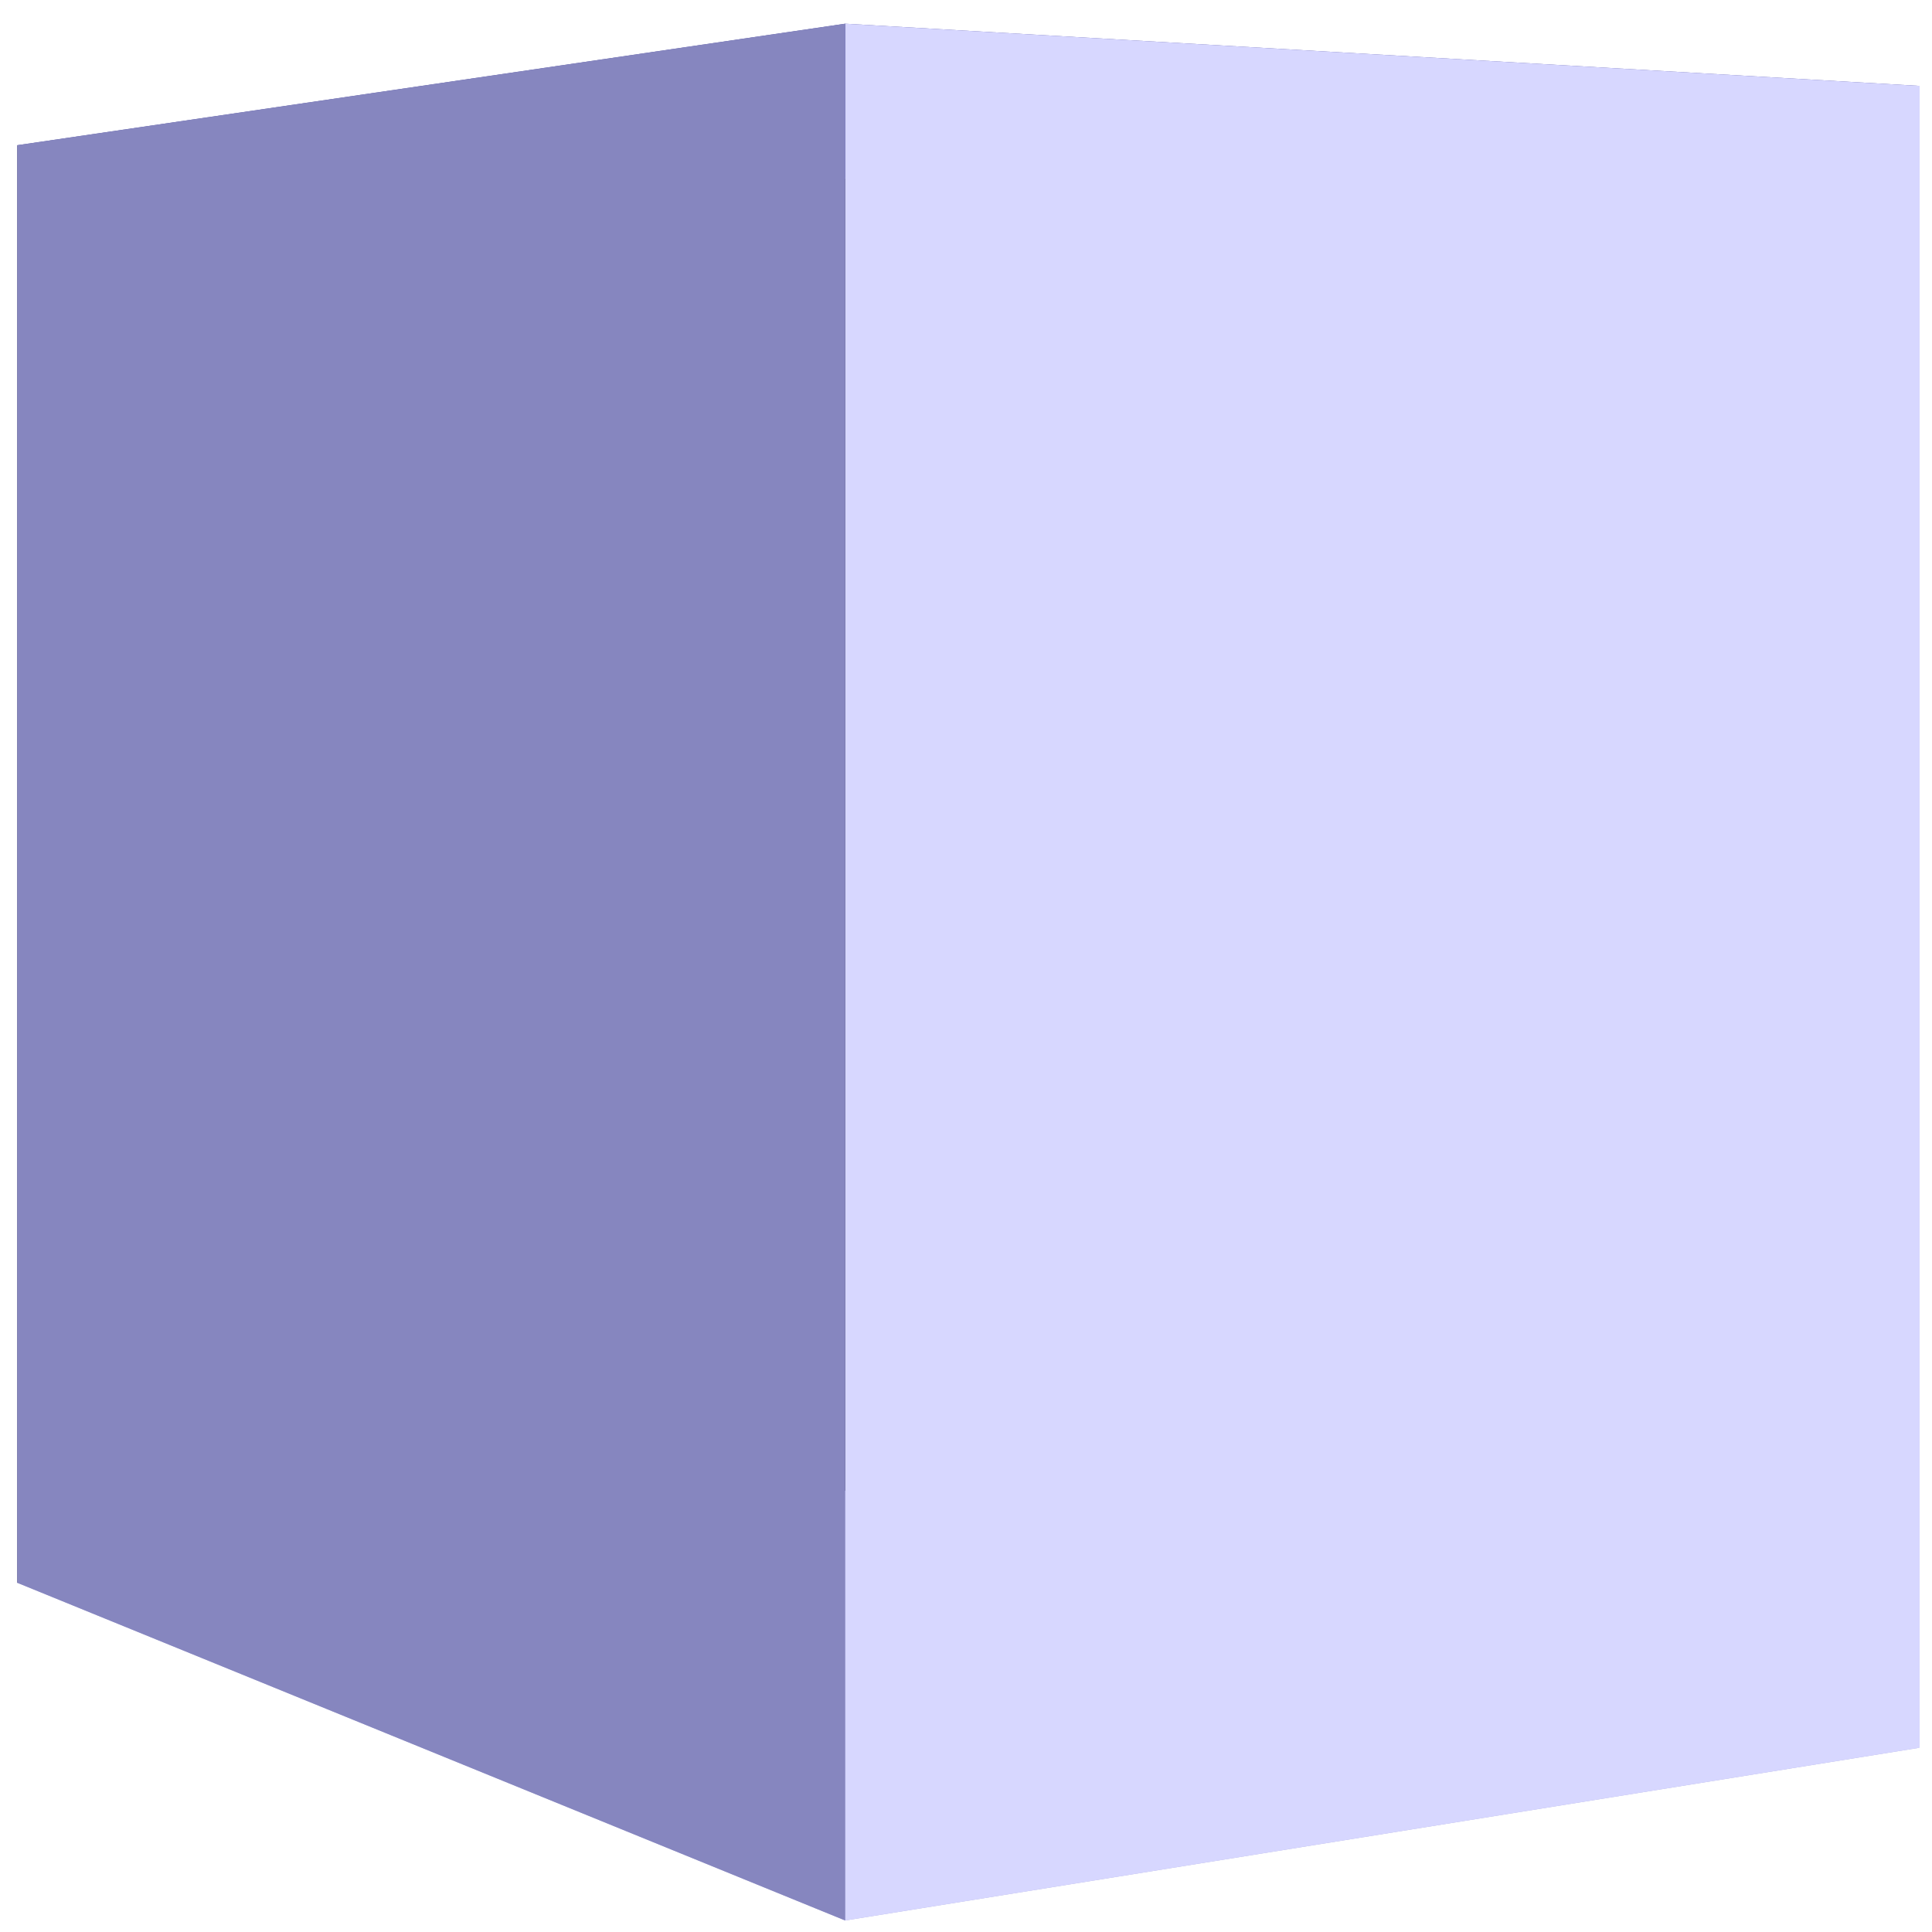 <?xml version="1.0" encoding="UTF-8" standalone="no"?>
<!-- Created with Inkscape (http://www.inkscape.org/) -->

<svg
   xmlns:dc="http://purl.org/dc/elements/1.1/"
   xmlns:cc="http://creativecommons.org/ns#"
   xmlns:rdf="http://www.w3.org/1999/02/22-rdf-syntax-ns#"
   xmlns:svg="http://www.w3.org/2000/svg"
   xmlns="http://www.w3.org/2000/svg"
   xmlns:sodipodi="http://sodipodi.sourceforge.net/DTD/sodipodi-0.dtd"
   xmlns:inkscape="http://www.inkscape.org/namespaces/inkscape"
   width="48px"
   height="48px"
   id="svg2985"
   version="1.1"
   inkscape:version="0.48.3.1 r9886"
   sodipodi:docname="icons.svg">
  <defs
     id="defs2987">
    <inkscape:perspective
       sodipodi:type="inkscape:persp3d"
       inkscape:vp_x="-63.961686 : 34.940312 : 1"
       inkscape:vp_y="0 : 7350.9749 : 0"
       inkscape:vp_z="236.52619 : 34.940312 : 1"
       inkscape:persp3d-origin="86.282247 : -23.86749 : 1"
       id="perspective2993" />
  </defs>
  <sodipodi:namedview
     id="base"
     pagecolor="#ffffff"
     bordercolor="#666666"
     borderopacity="1.0"
     inkscape:pageopacity="0.0"
     inkscape:pageshadow="2"
     inkscape:zoom="7"
     inkscape:cx="15.232877"
     inkscape:cy="31.869464"
     inkscape:current-layer="layer1"
     showgrid="true"
     inkscape:grid-bbox="true"
     inkscape:document-units="px"
     inkscape:window-width="1278"
     inkscape:window-height="700"
     inkscape:window-x="0"
     inkscape:window-y="18"
     inkscape:window-maximized="1" />
  <g
     id="layer1"
     inkscape:label="Layer 1"
     inkscape:groupmode="layer">
    <g
       sodipodi:type="inkscape:box3d"
       style="fill:none;stroke:none"
       id="g2995"
       inkscape:perspectiveID="#perspective2993"
       inkscape:corner0="1.3333333 : 0.011 : 0 : 1"
       inkscape:corner7="0.76842105 : -0.00033684211 : 0.25 : 1">
      <path
         sodipodi:type="inkscape:box3dside"
         id="path3005"
         style="fill:#afafde;fill-rule:evenodd;stroke:none"
         inkscape:box3dsidetype="13"
         d="M 0.429,39.324 20.998,47.714 47.693,43.422 23.277,36.782 z" />
      <path
         sodipodi:type="inkscape:box3dside"
         id="path2997"
         style="fill:#353564;fill-rule:evenodd;stroke:none"
         inkscape:box3dsidetype="6"
         d="m 0.429,3.608 0,35.716 22.848,-2.542 0,-32.259 z" />
      <path
         sodipodi:type="inkscape:box3dside"
         id="path3007"
         style="fill:#e9e9ff;fill-rule:evenodd;stroke:none"
         inkscape:box3dsidetype="11"
         d="m 23.277,4.523 24.416,-2.389 0,41.288 -24.416,-6.639 z" />
      <path
         sodipodi:type="inkscape:box3dside"
         id="path2999"
         style="fill:#4d4d9f;fill-rule:evenodd;stroke:none"
         inkscape:box3dsidetype="5"
         d="M 0.429,3.608 20.998,0.589 47.693,2.134 23.277,4.523 z" />
      <path
         sodipodi:type="inkscape:box3dside"
         id="path3003"
         style="fill:#d7d7ff;fill-rule:evenodd;stroke:none"
         inkscape:box3dsidetype="14"
         d="m 20.998,0.589 0,47.125 26.695,-4.292 0,-41.288 z" />
      <path
         sodipodi:type="inkscape:box3dside"
         id="path3001"
         style="fill:#8686bf;fill-rule:evenodd;stroke:none"
         inkscape:box3dsidetype="3"
         d="M 0.429,3.608 20.998,0.589 l 0,47.125 -20.569,-8.39 z" />
    </g>
  </g>
</svg>
